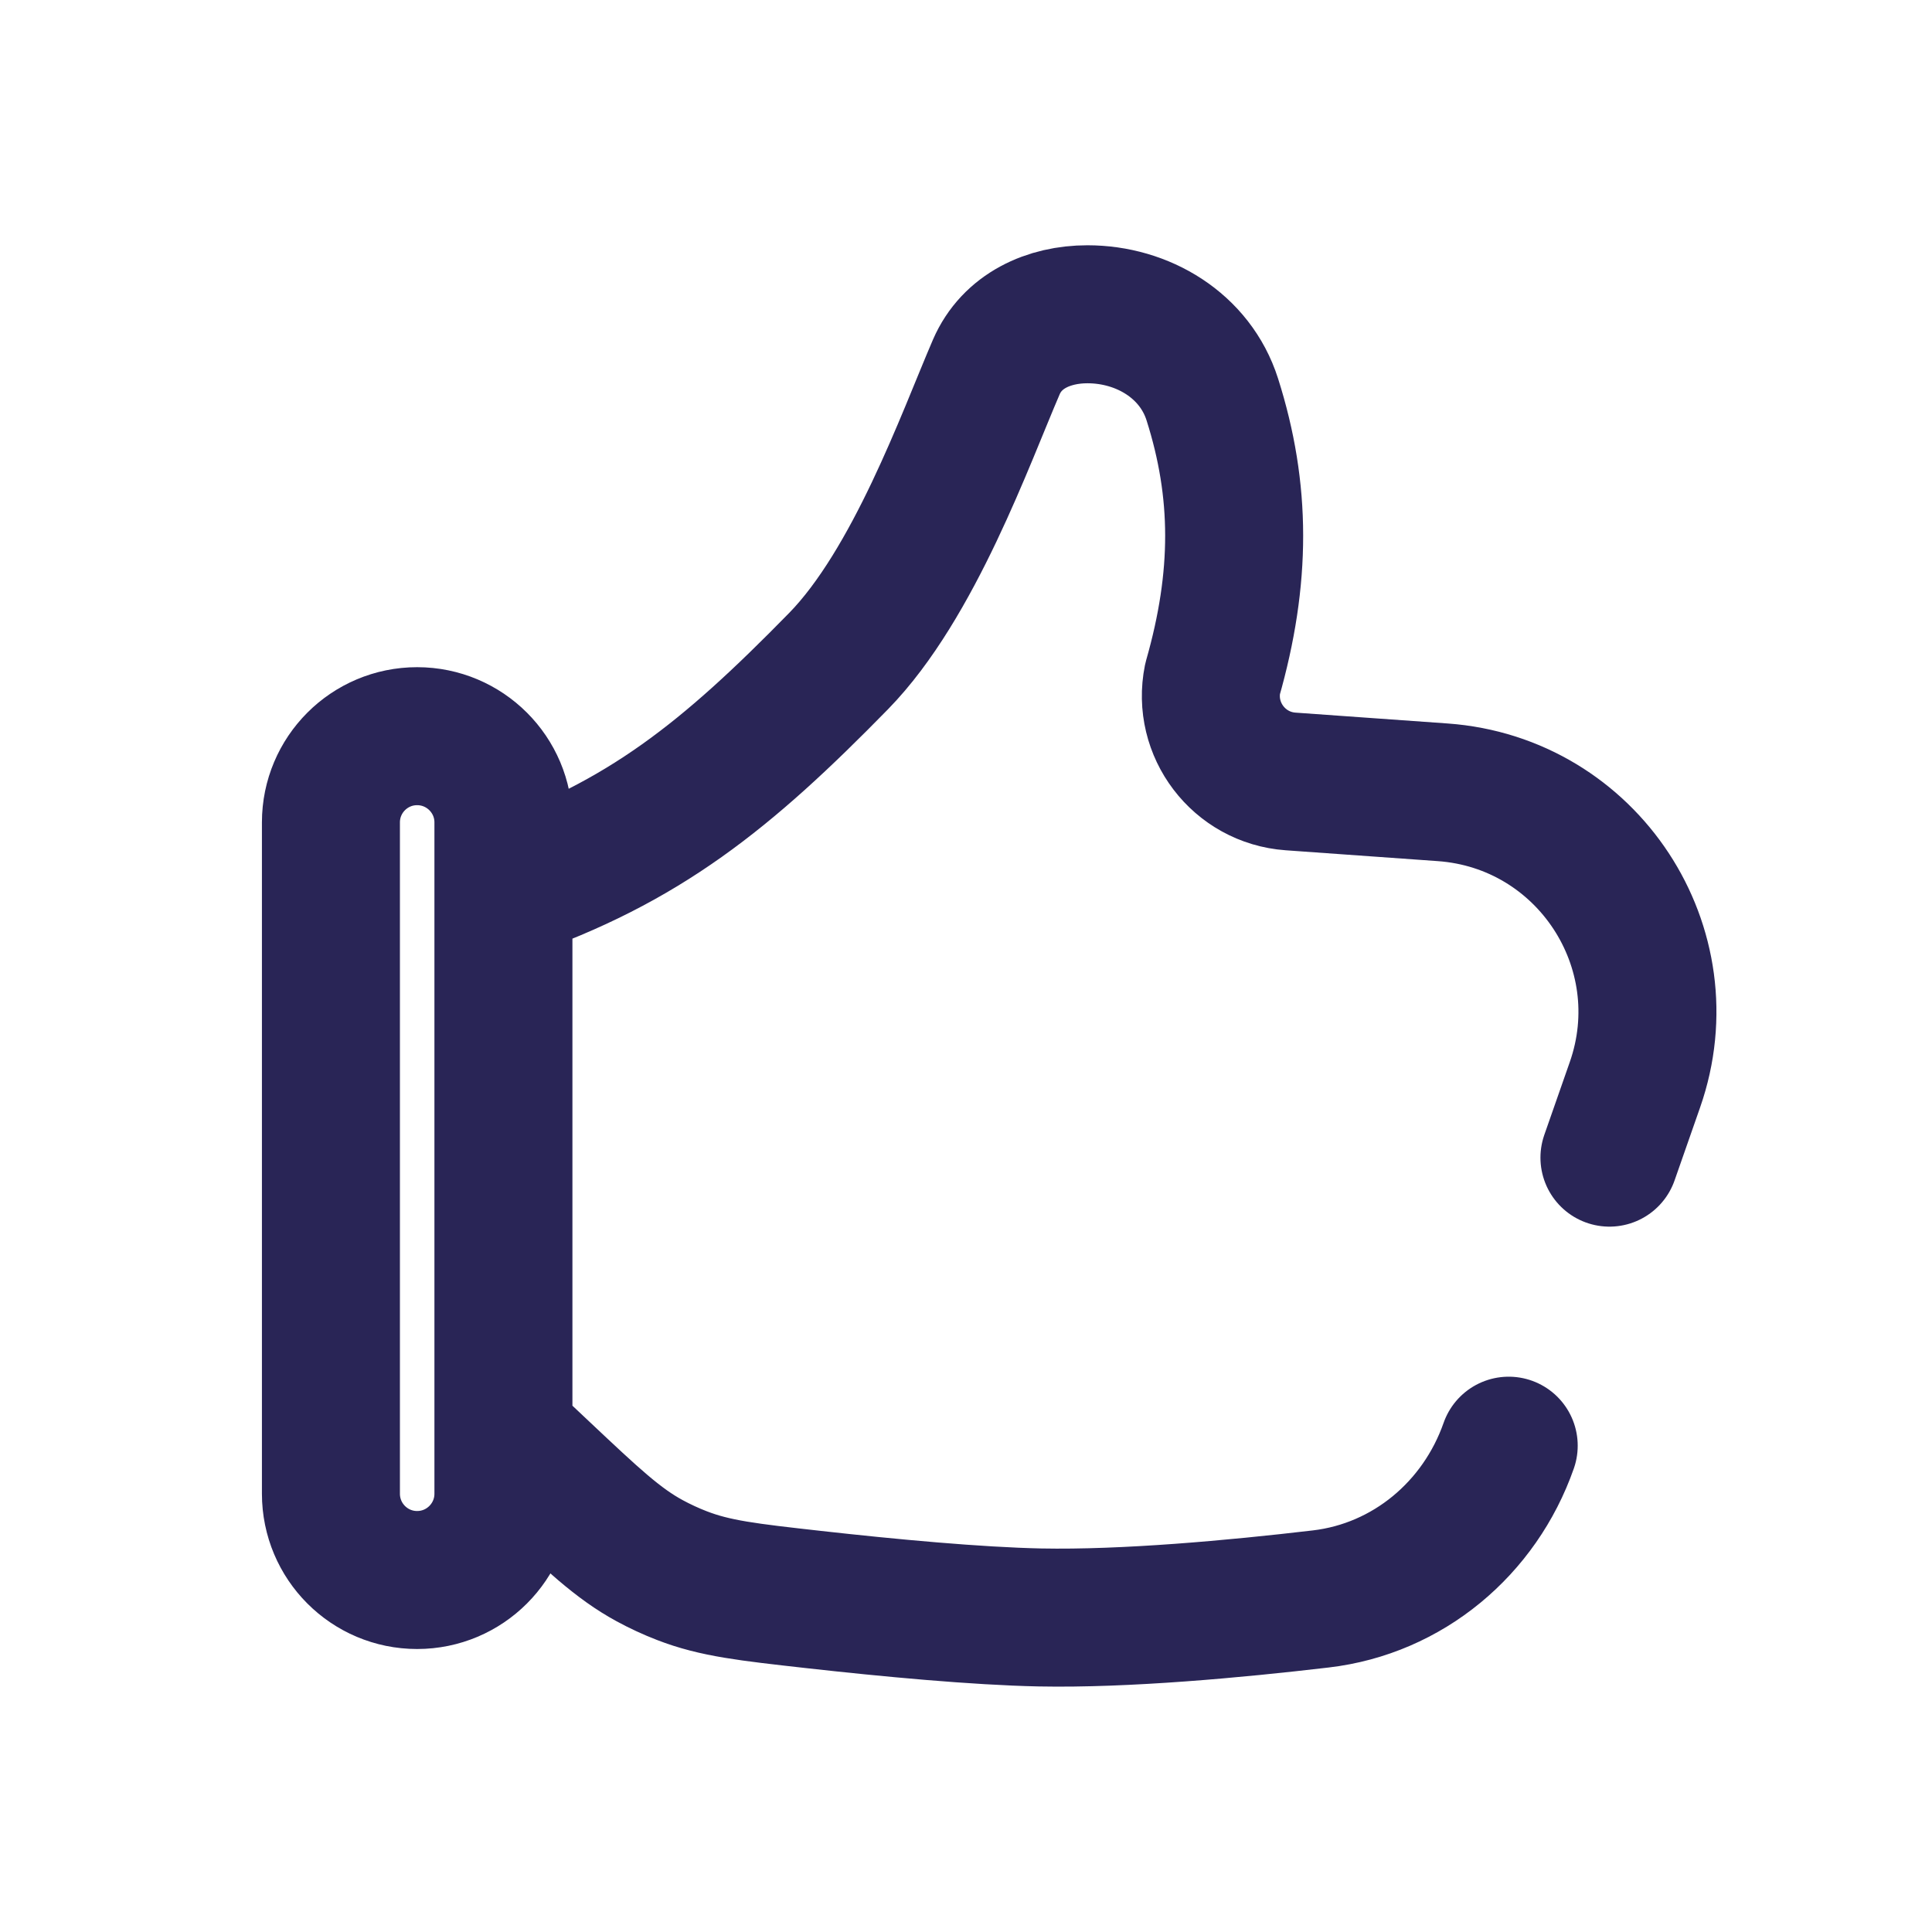 <svg width="21" height="21" viewBox="0 0 21 21" fill="none" xmlns="http://www.w3.org/2000/svg">
<path d="M5.472 15.603V16.236C5.472 16.754 5.052 17.174 4.534 17.174V17.174C4.016 17.174 3.597 16.754 3.597 16.236V8.939C3.597 8.422 4.016 8.002 4.534 8.002V8.002C5.052 8.002 5.472 8.422 5.472 8.939V9.684M5.472 15.603L5.888 15.995C6.442 16.517 6.719 16.778 7.061 16.964C7.169 17.023 7.296 17.082 7.411 17.126C7.774 17.267 8.13 17.306 8.843 17.386C9.665 17.478 10.618 17.567 11.305 17.581C12.232 17.599 13.421 17.49 14.356 17.38C15.303 17.269 16.084 16.613 16.399 15.714V15.714M5.472 15.603V9.684M5.472 9.684C7.003 9.154 7.897 8.431 9.115 7.186C9.934 6.348 10.496 4.762 10.829 3.99C10.999 3.596 11.399 3.416 11.82 3.416C12.421 3.416 12.991 3.757 13.177 4.341C13.493 5.334 13.494 6.28 13.18 7.38V7.38C13.069 7.931 13.468 8.454 14.028 8.494L15.682 8.612C17.256 8.725 18.292 10.302 17.771 11.791L17.494 12.583" stroke="#292556" stroke-width="1.5" stroke-linecap="round" stroke-linejoin="round"/>
</svg>

